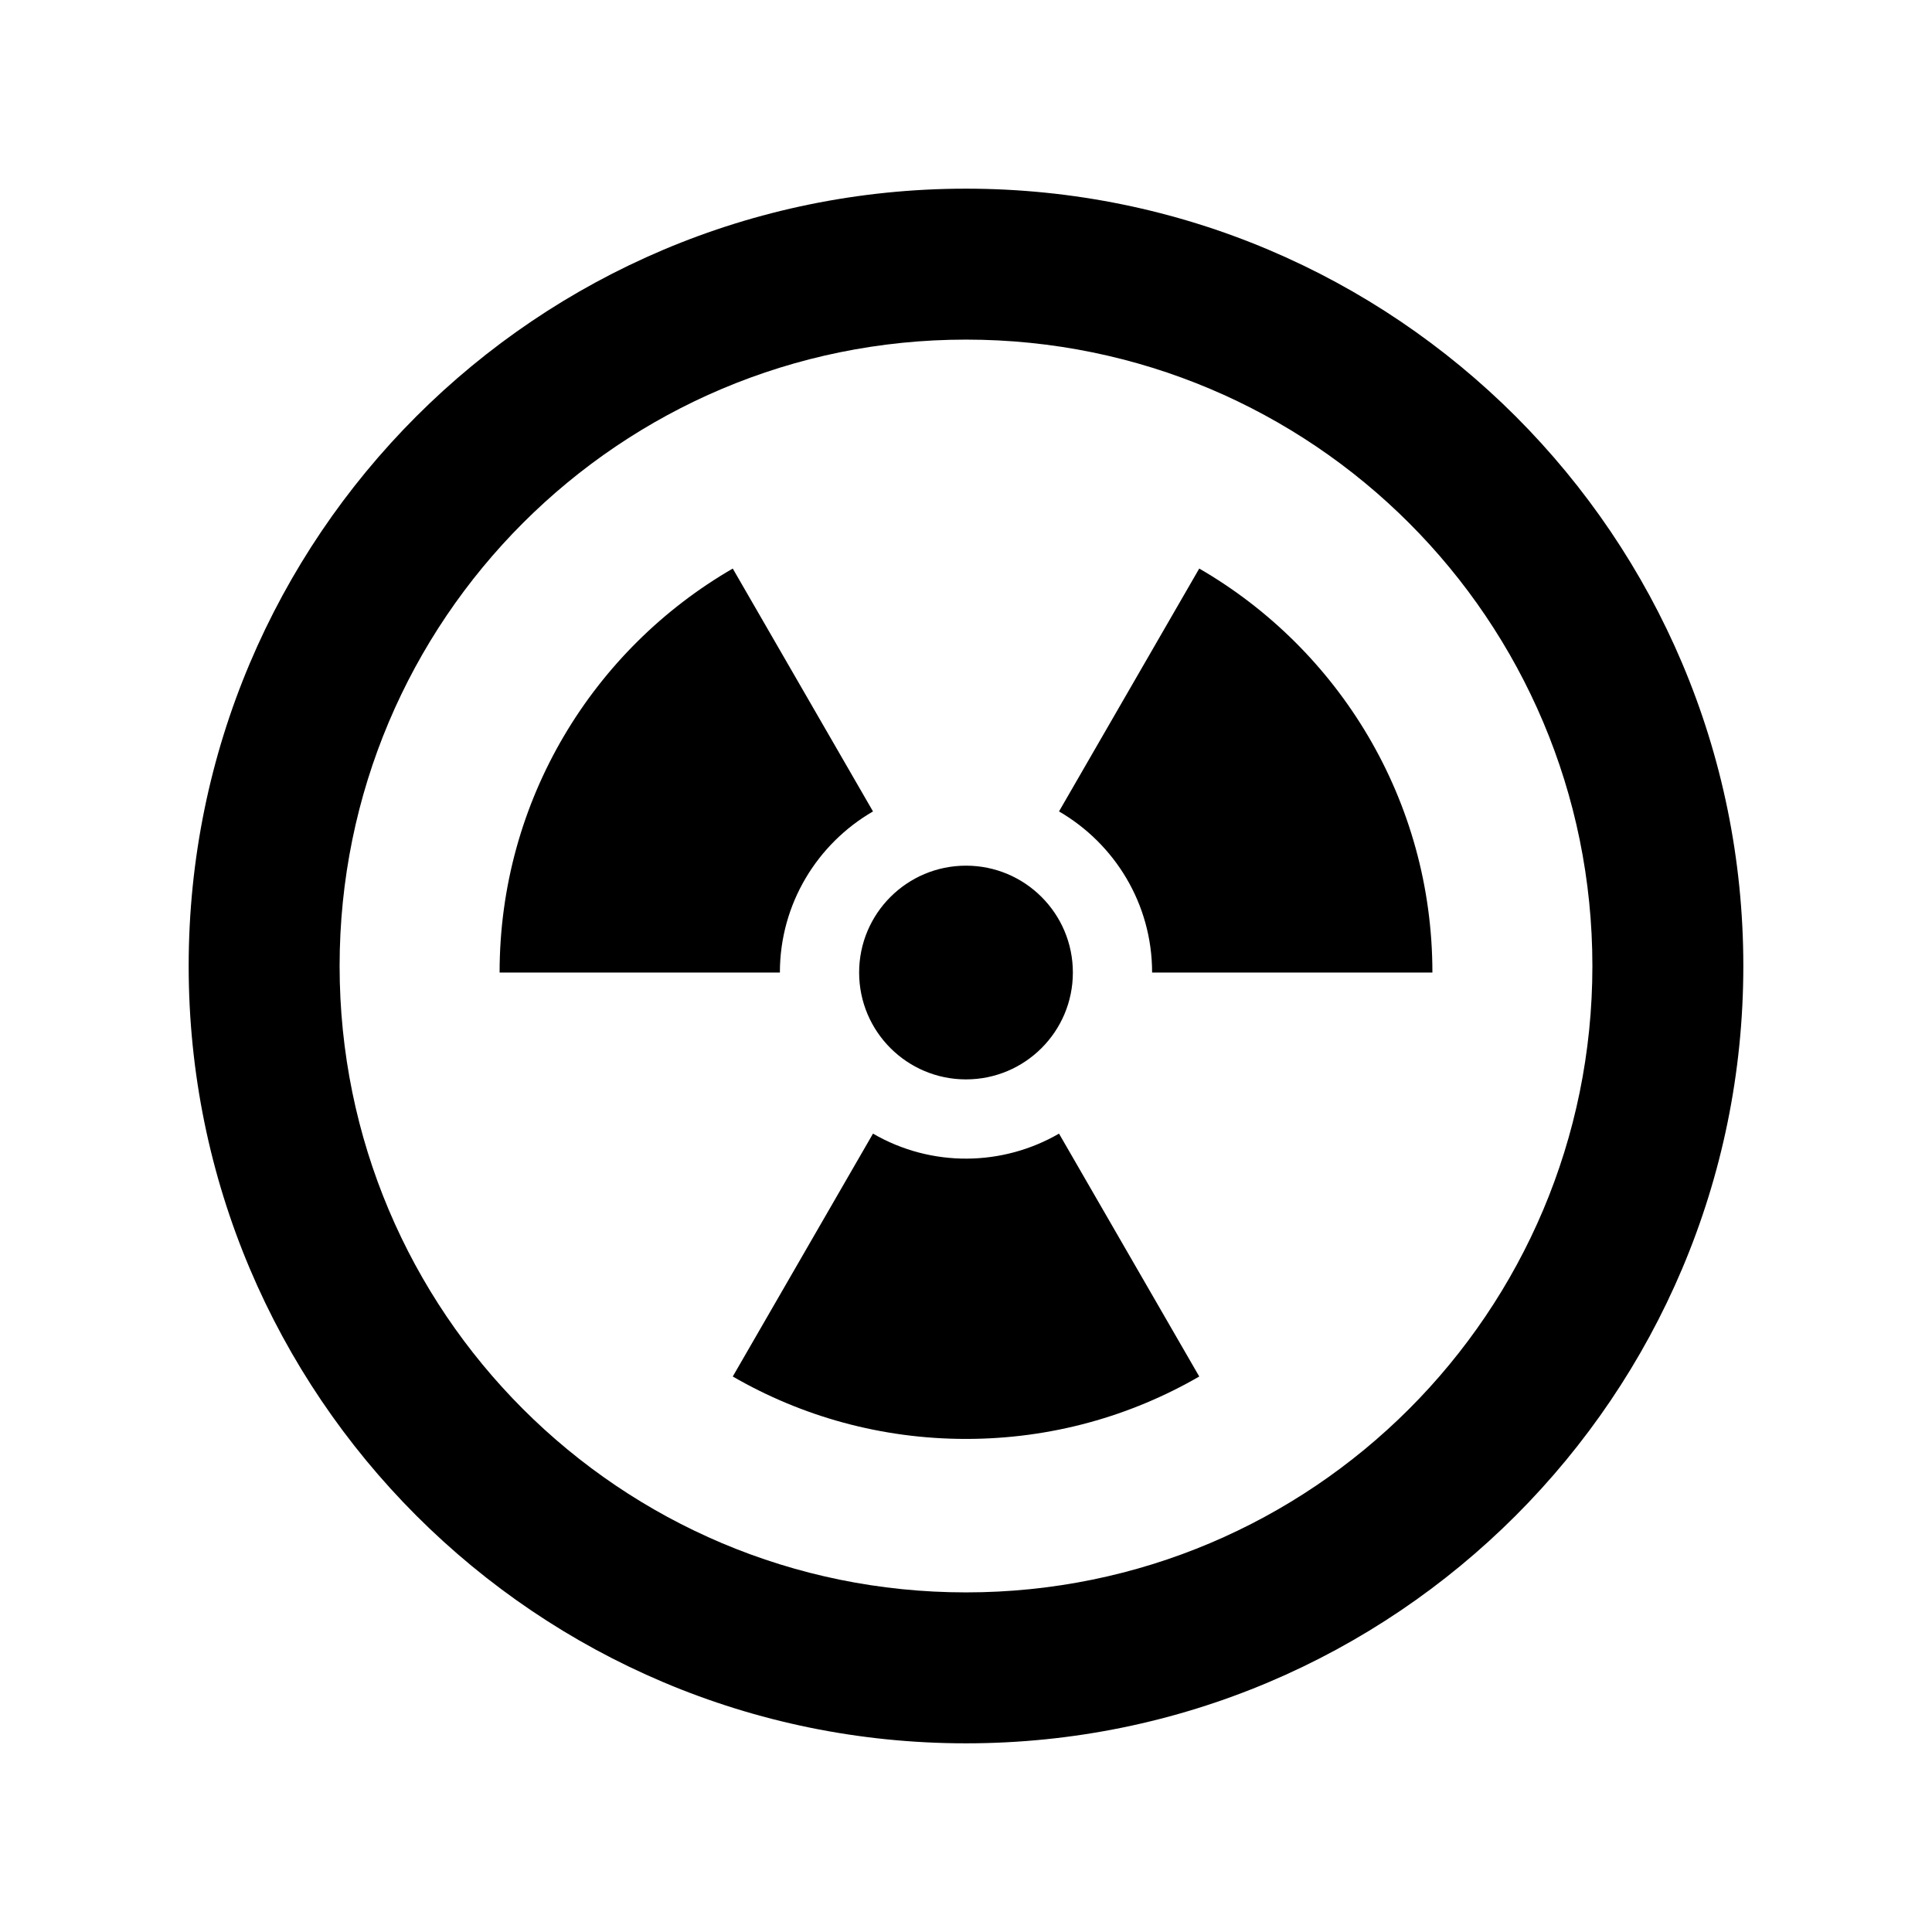 <?xml version="1.0" encoding="utf-8"?>


<!-- The icon can be used freely in both personal and commercial projects with no attribution required, but always appreciated. 
You may NOT sub-license, resell, rent, redistribute or otherwise transfer the icon without express written permission from iconmonstr.com -->


<!DOCTYPE svg PUBLIC "-//W3C//DTD SVG 1.1//EN" "http://www.w3.org/Graphics/SVG/1.1/DTD/svg11.dtd">

<svg version="1.1" xmlns="http://www.w3.org/2000/svg" xmlns:xlink="http://www.w3.org/1999/xlink" x="0px" y="0px"

	 width="512px" height="512px" viewBox="0 0 512 512" enable-background="new 0 0 512 512" xml:space="preserve">

<path id="danger-3-icon" d="M280.647,215.038l37.163-64.367c36.938,21.371,61.79,61.312,61.79,107.057h-74.28

	C305.32,239.509,295.382,223.577,280.647,215.038z M231.352,300.422l-37.162,64.366c18.183,10.521,39.294,16.541,61.811,16.541

	s43.628-6.021,61.811-16.541l-37.163-64.368C265.724,309.072,246.92,309.443,231.352,300.422z M231.353,215.038l-37.163-64.366

	c-36.938,21.371-61.79,61.312-61.79,107.057h74.279C206.679,239.509,216.618,223.577,231.353,215.038z M256,286.05

	c15.64,0,28.32-12.681,28.32-28.321c0-15.64-12.681-28.318-28.32-28.318s-28.321,12.678-28.321,28.318

	C227.679,273.369,240.36,286.05,256,286.05z M462,256c0,113.771-92.229,206-206,206S50,369.771,50,256S142.229,50,256,50

	S462,142.229,462,256z M422,256c0-91.755-74.258-166-166-166c-91.755,0-166,74.259-166,166c0,91.755,74.258,166,166,166

	C347.755,422,422,347.741,422,256z"/>

</svg>


